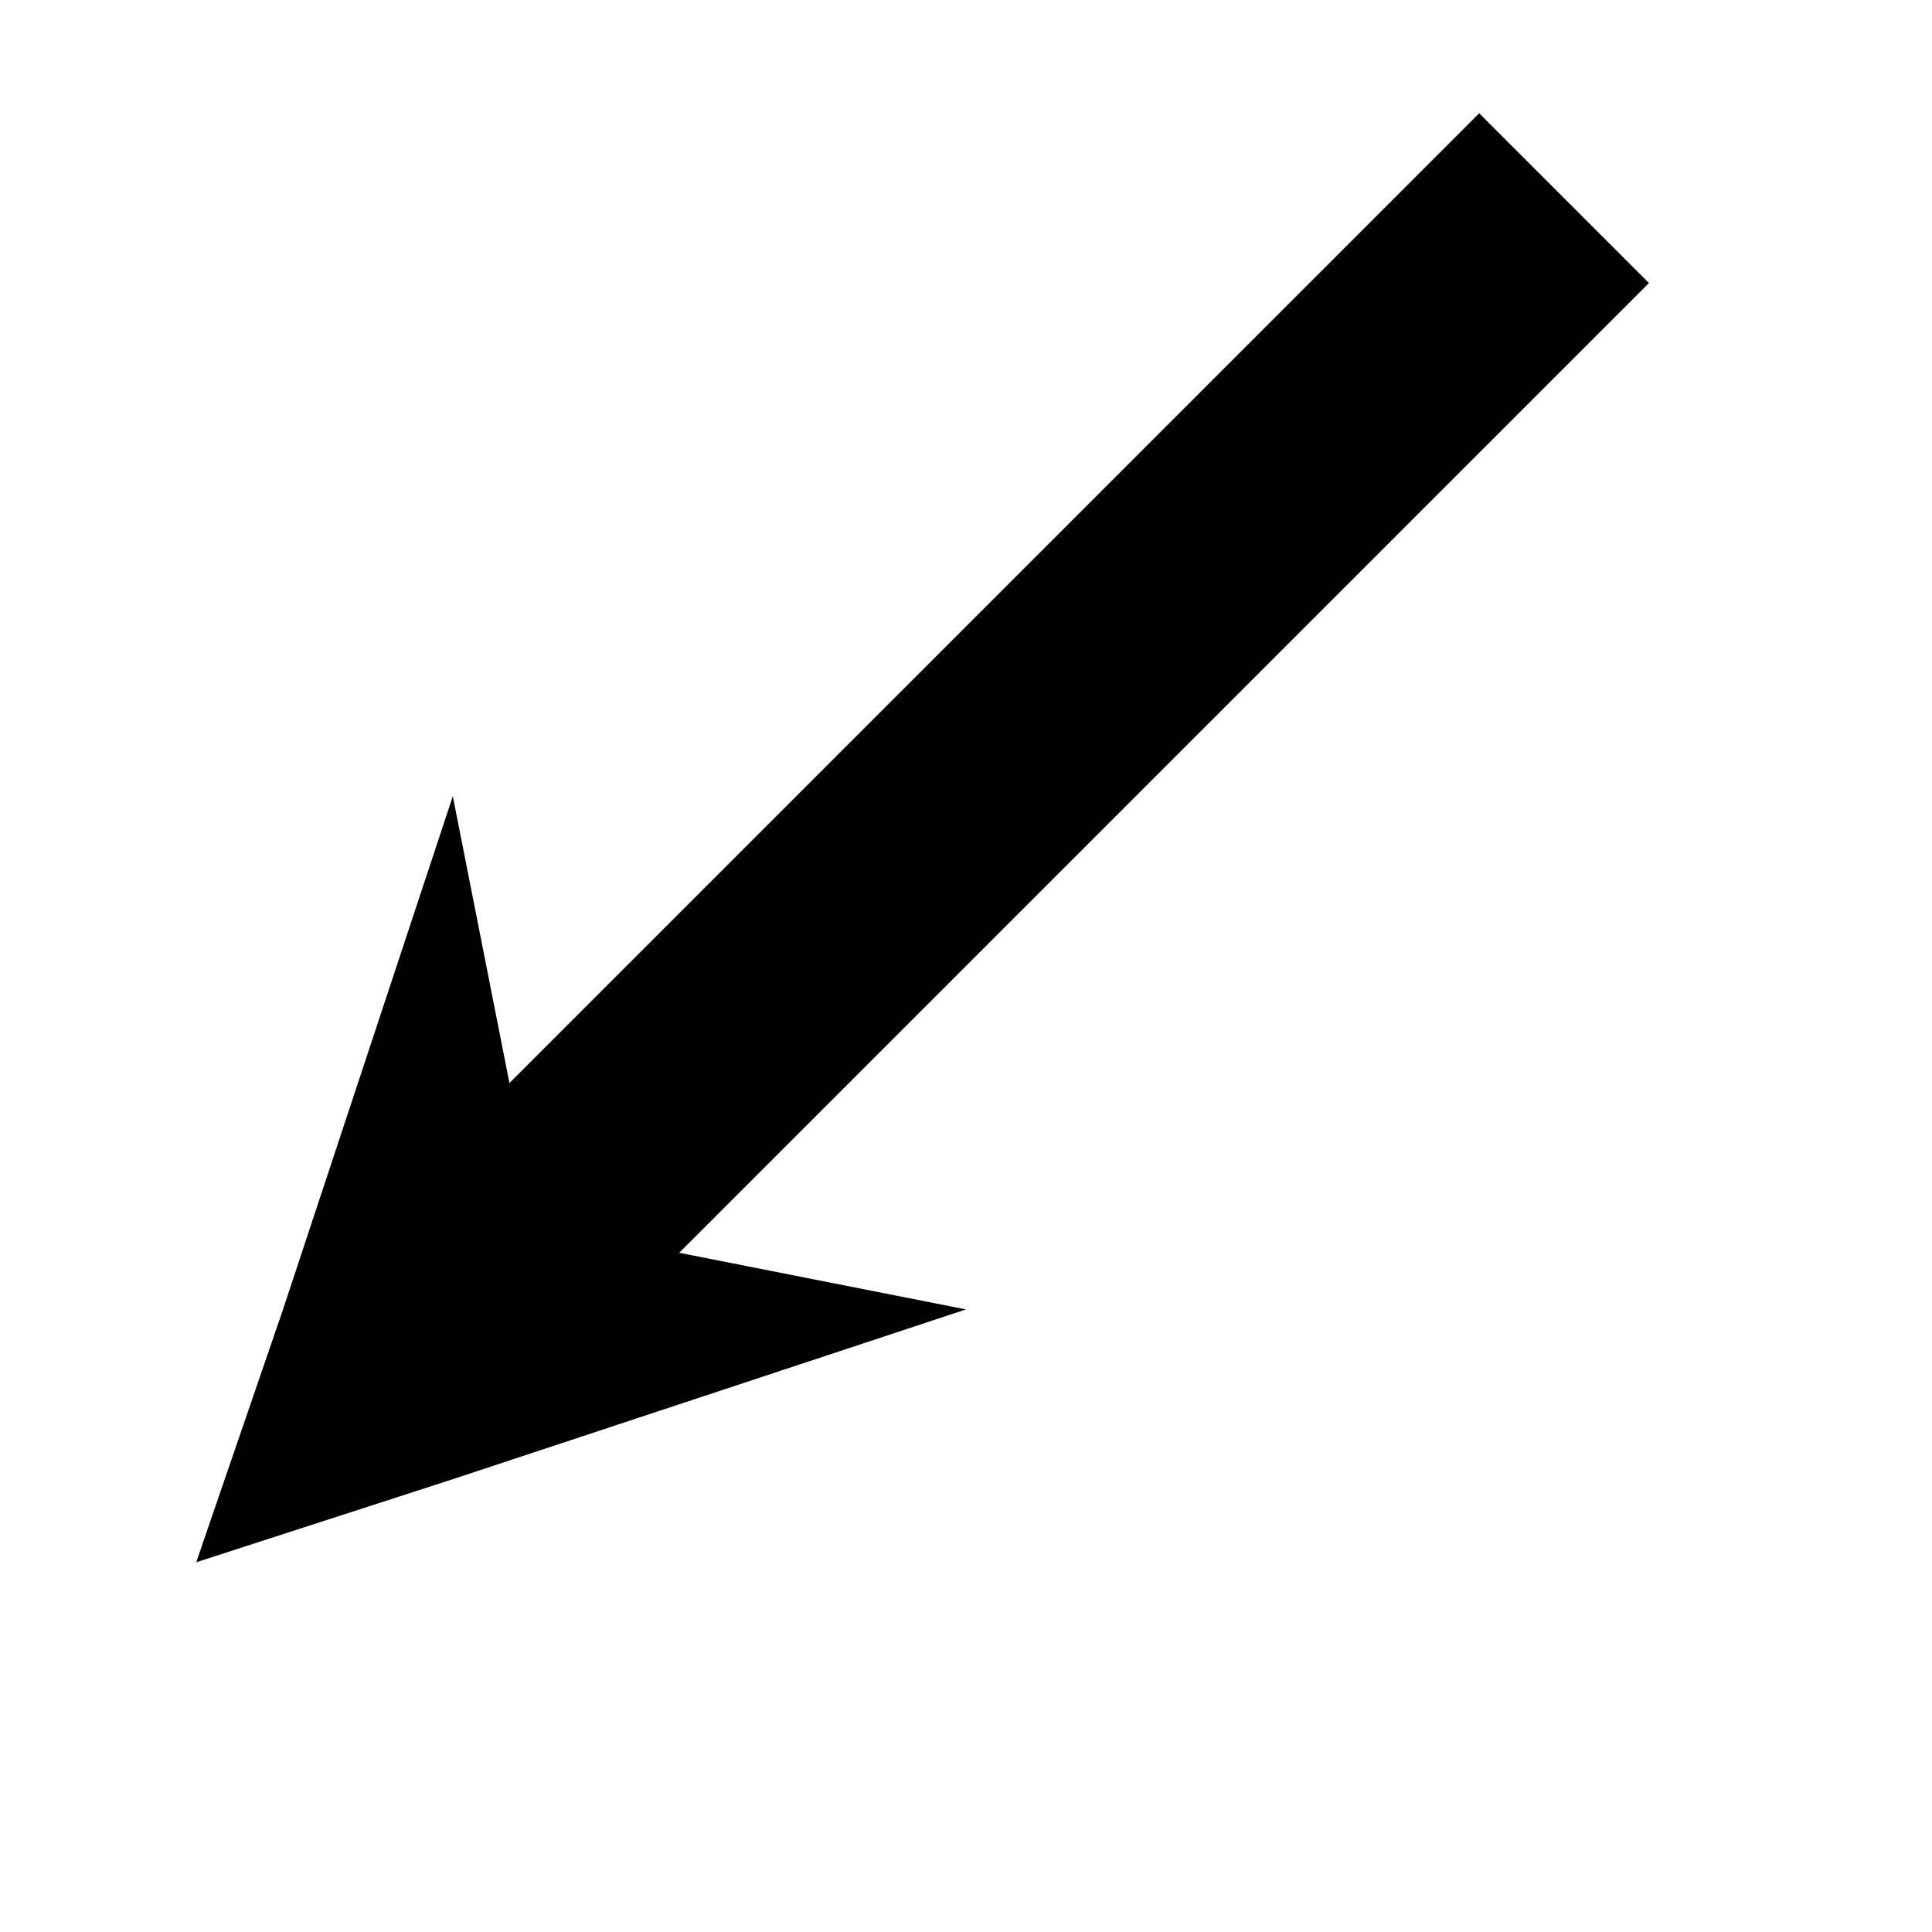 <svg xmlns="http://www.w3.org/2000/svg" version="1.1" data-icon="arrow-bottom-left-fill-angled" width="16" height="16" data-container-transform="scale(1 1 ) translate(0 )" viewBox="0 0 16 16">
  <g>
    <path d="M12.25.938l-8.031 8.031-.469-2.375-1.406 4.25-.719 2.094 2.125-.688 4.25-1.406-2.375-.469 8.031-8.031-1.406-1.406z" />
  </g>
</svg>
